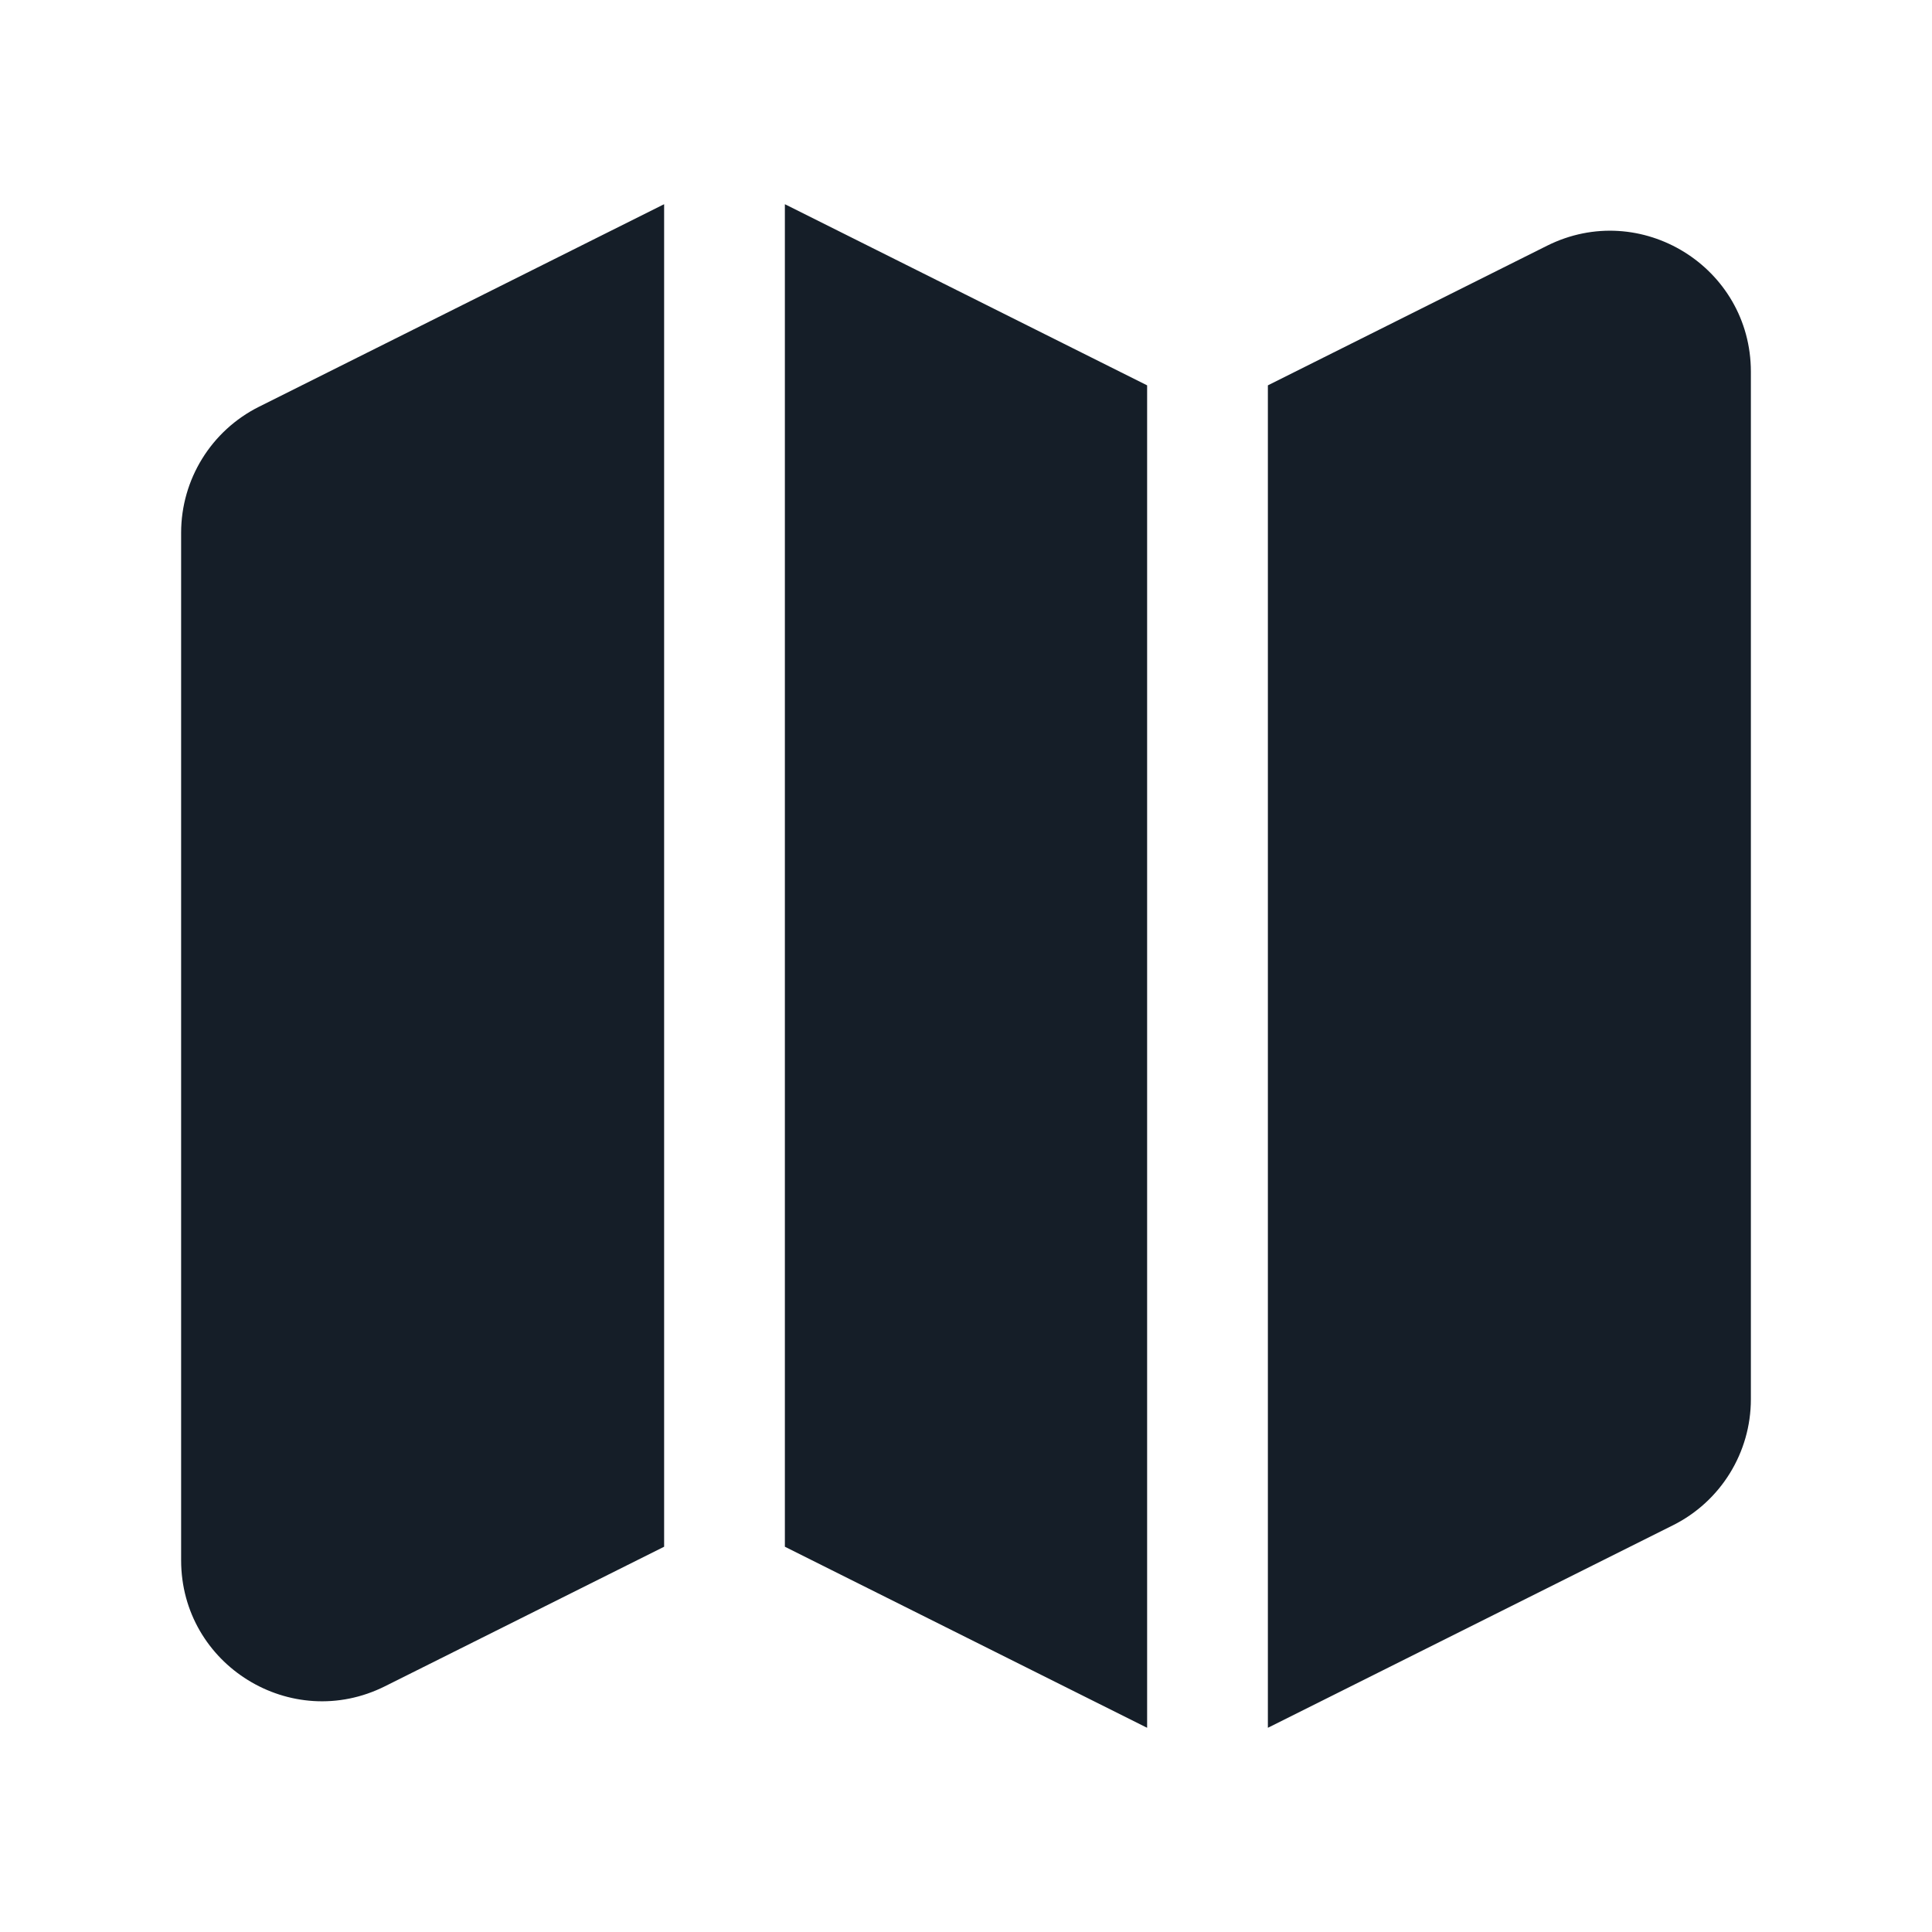 <svg xmlns="http://www.w3.org/2000/svg" viewBox="0 0 24 24">
  <defs/>
  <path fill="#151E28" d="M8.217,2.553 C8.228,2.548 8.239,2.542 8.25,2.537 L8.25,19.214 L4.783,20.947 C3.619,21.529 2.25,20.683 2.25,19.382 L2.25,6.618 C2.25,5.955 2.625,5.349 3.217,5.053 Z M15.75,4.787 L19.217,3.053 C20.381,2.471 21.75,3.317 21.75,4.618 L21.75,17.382 C21.75,18.045 21.375,18.651 20.783,18.947 L15.783,21.447 C15.772,21.453 15.761,21.458 15.75,21.463 Z M9.75,19.214 L9.75,2.537 C9.761,2.542 9.772,2.548 9.783,2.553 L14.25,4.787 L14.25,21.463 C14.239,21.458 14.228,21.453 14.217,21.447 Z"/>
</svg>

